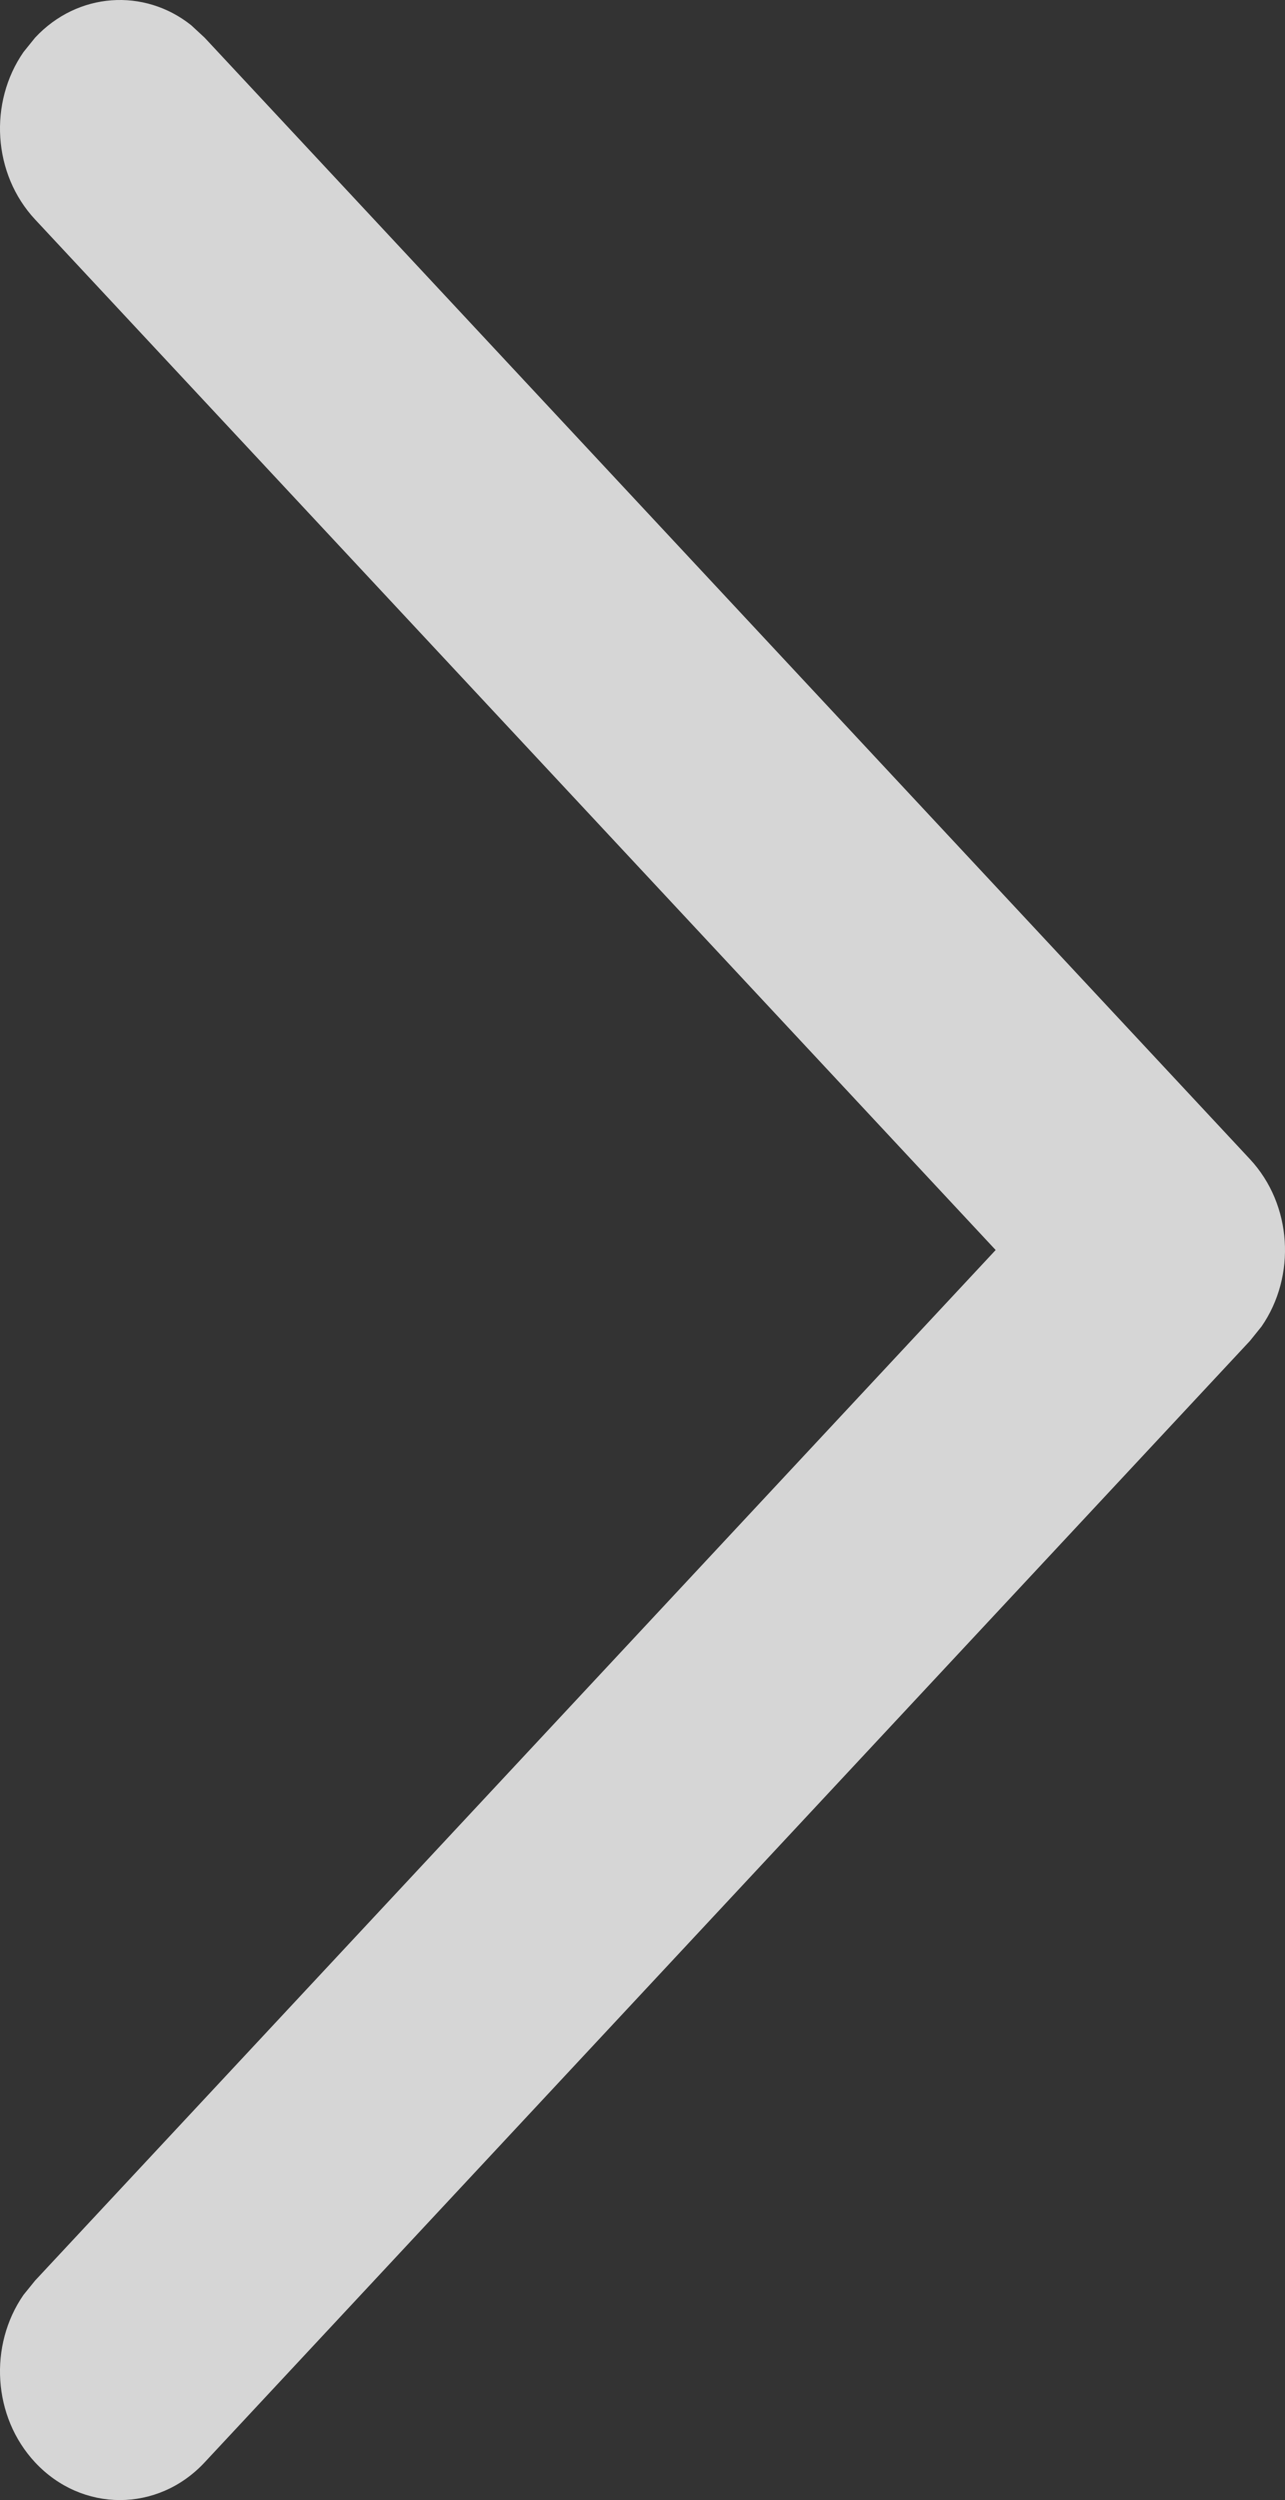 <svg width="18" height="35" viewBox="0 0 18 35" fill="none" xmlns="http://www.w3.org/2000/svg">
    <rect x="0" y="0" width="18" height="35" fill="#333333" stroke="none"/>
    <path d="M0.492 34.473C-0.104 33.834 -0.159 32.833 0.329 32.128L0.492 31.927L13.947 17.5L0.492 3.073C-0.104 2.434 -0.159 1.434 0.329 0.729L0.492 0.527C1.088 -0.112 2.021 -0.17 2.678 0.353L2.866 0.527L17.508 16.227C18.104 16.866 18.159 17.866 17.671 18.571L17.508 18.773L2.866 34.473C2.211 35.176 1.148 35.176 0.492 34.473Z" fill="white" fill-opacity="0.8"/>
</svg>
